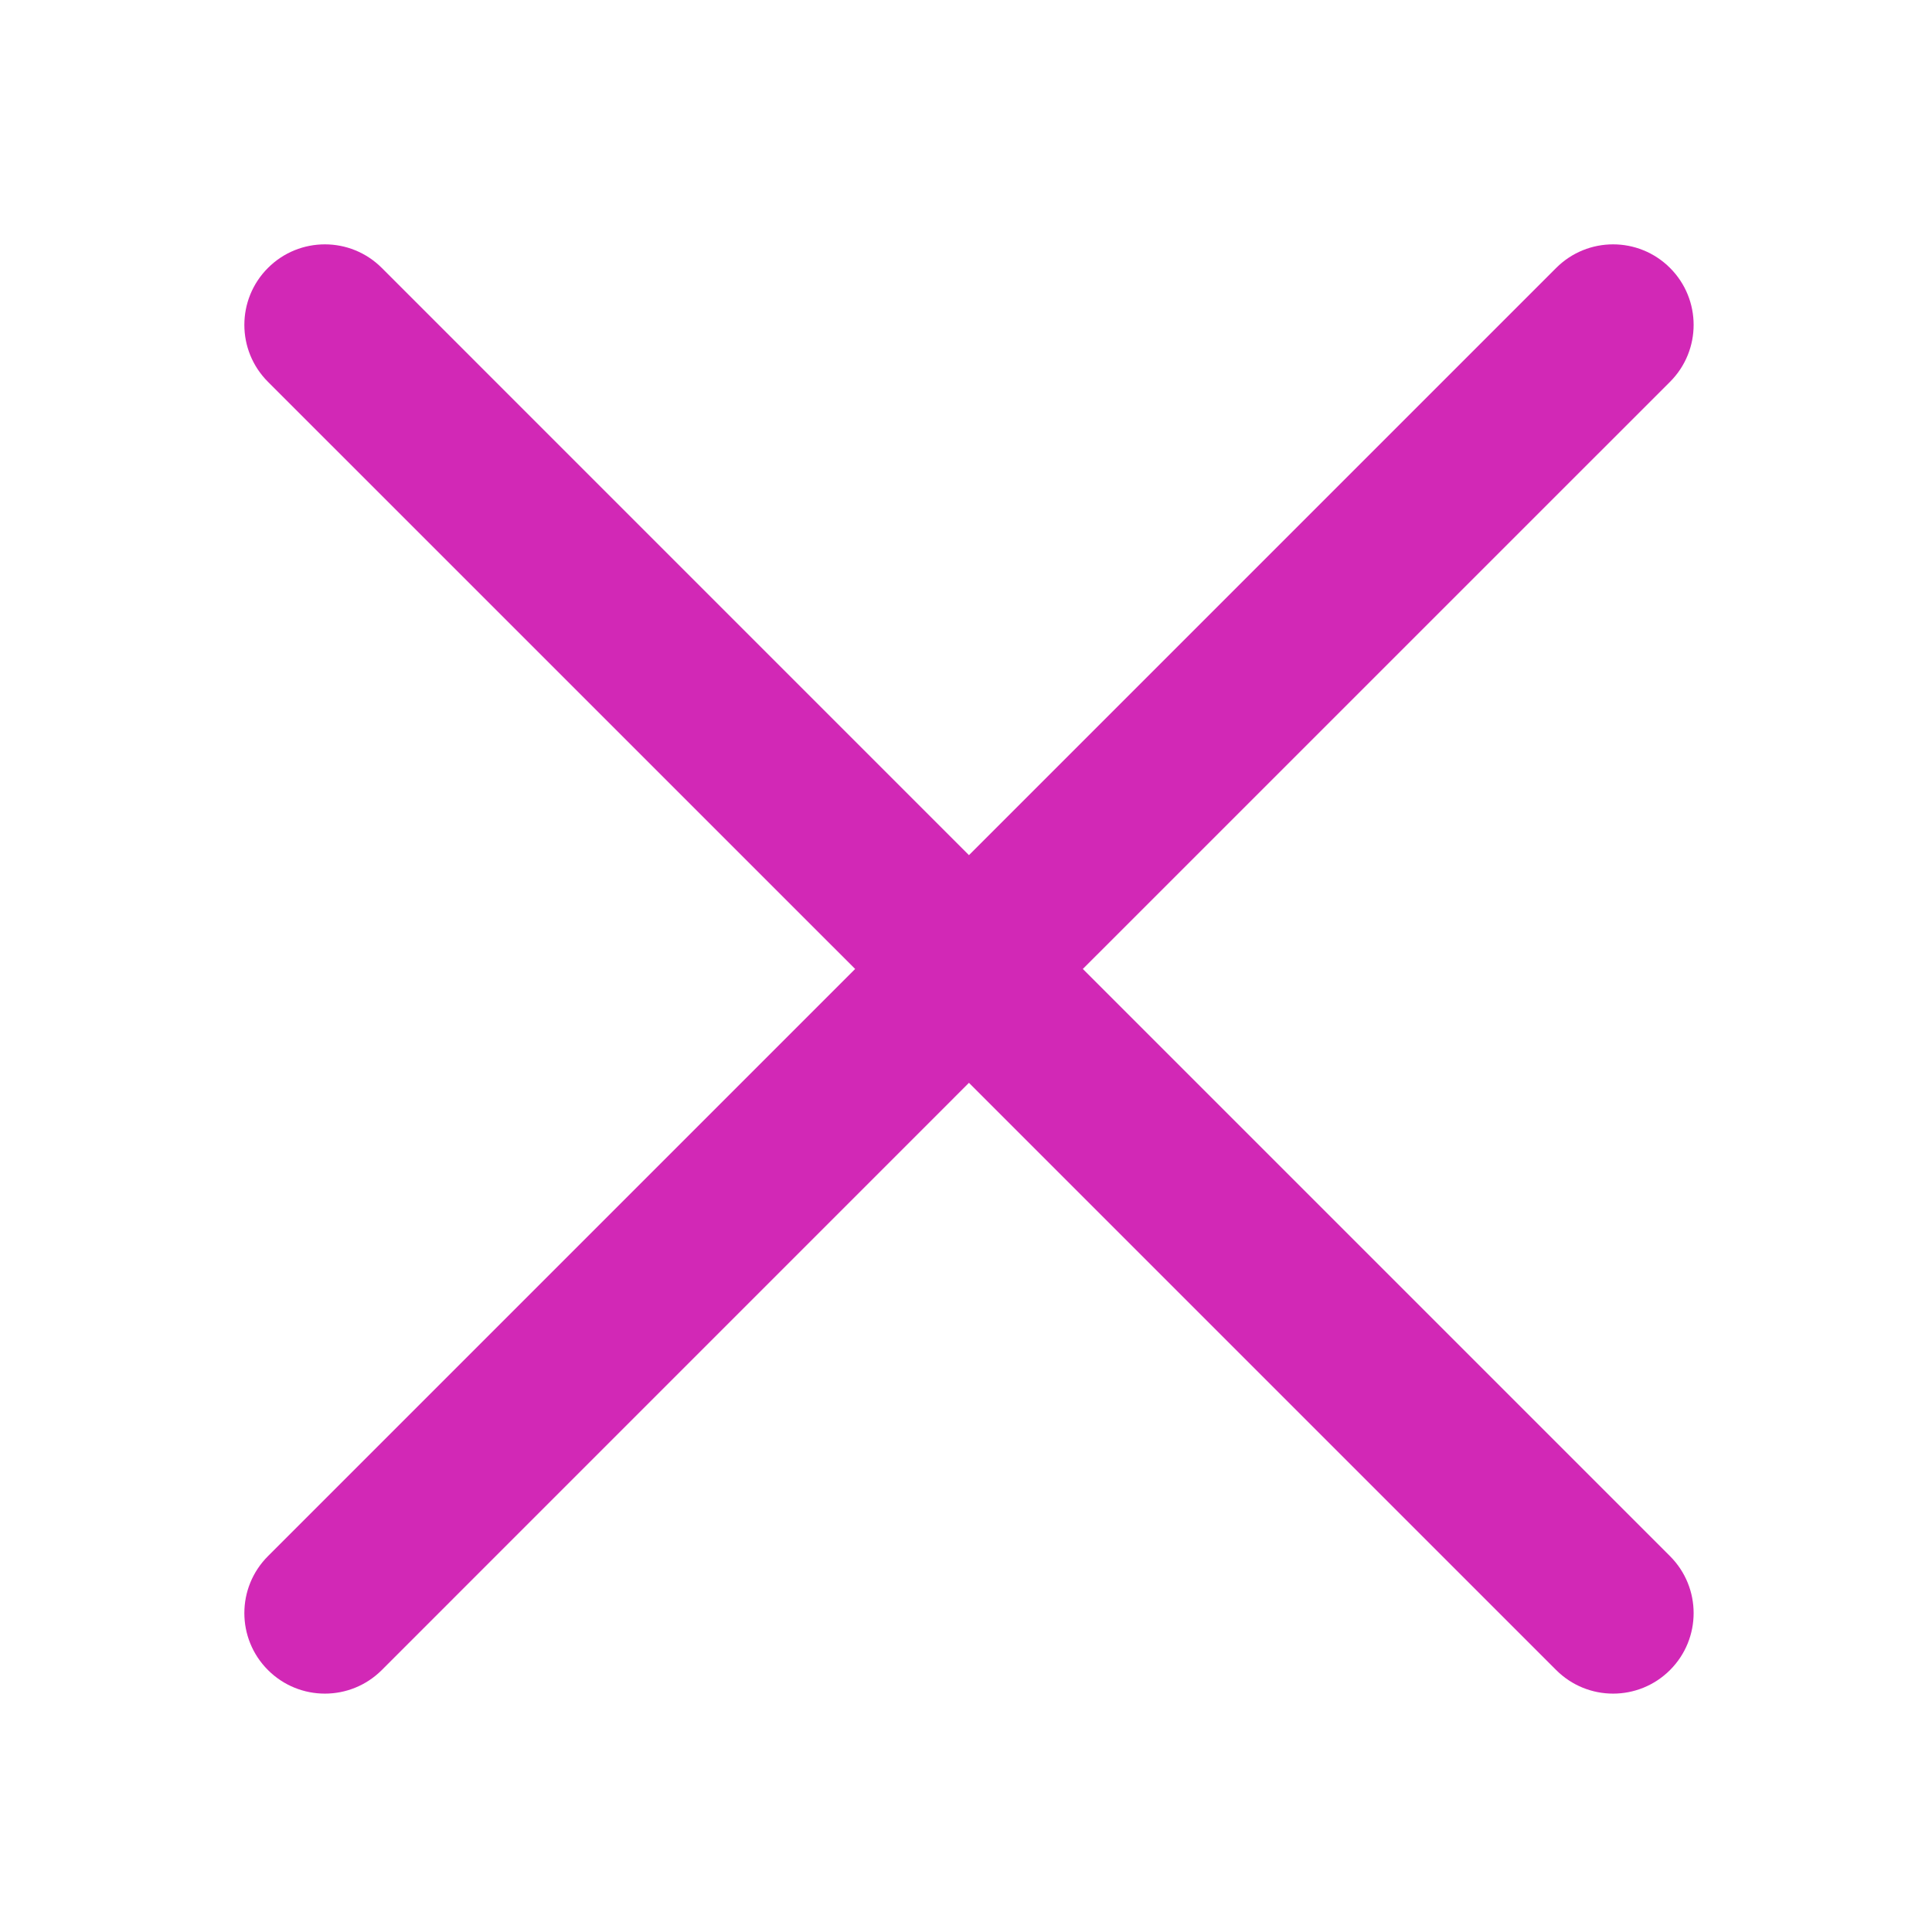 <svg width="32" height="32" viewBox="0 0 32 32" fill="none" xmlns="http://www.w3.org/2000/svg">
<path d="M27.661 4.438C27.14 3.917 26.296 3.917 25.775 4.438L16.049 14.164L6.324 4.438C5.803 3.917 4.959 3.917 4.438 4.438C3.917 4.959 3.917 5.803 4.438 6.324L14.164 16.049L4.438 25.775C3.917 26.296 3.917 27.14 4.438 27.661C4.959 28.182 5.803 28.182 6.324 27.661L16.049 17.935L25.775 27.661C26.296 28.182 27.14 28.182 27.661 27.661C28.182 27.14 28.182 26.296 27.661 25.775L17.935 16.049L27.661 6.324C28.182 5.803 28.182 4.959 27.661 4.438Z" fill="#D228B6"/>
</svg>
